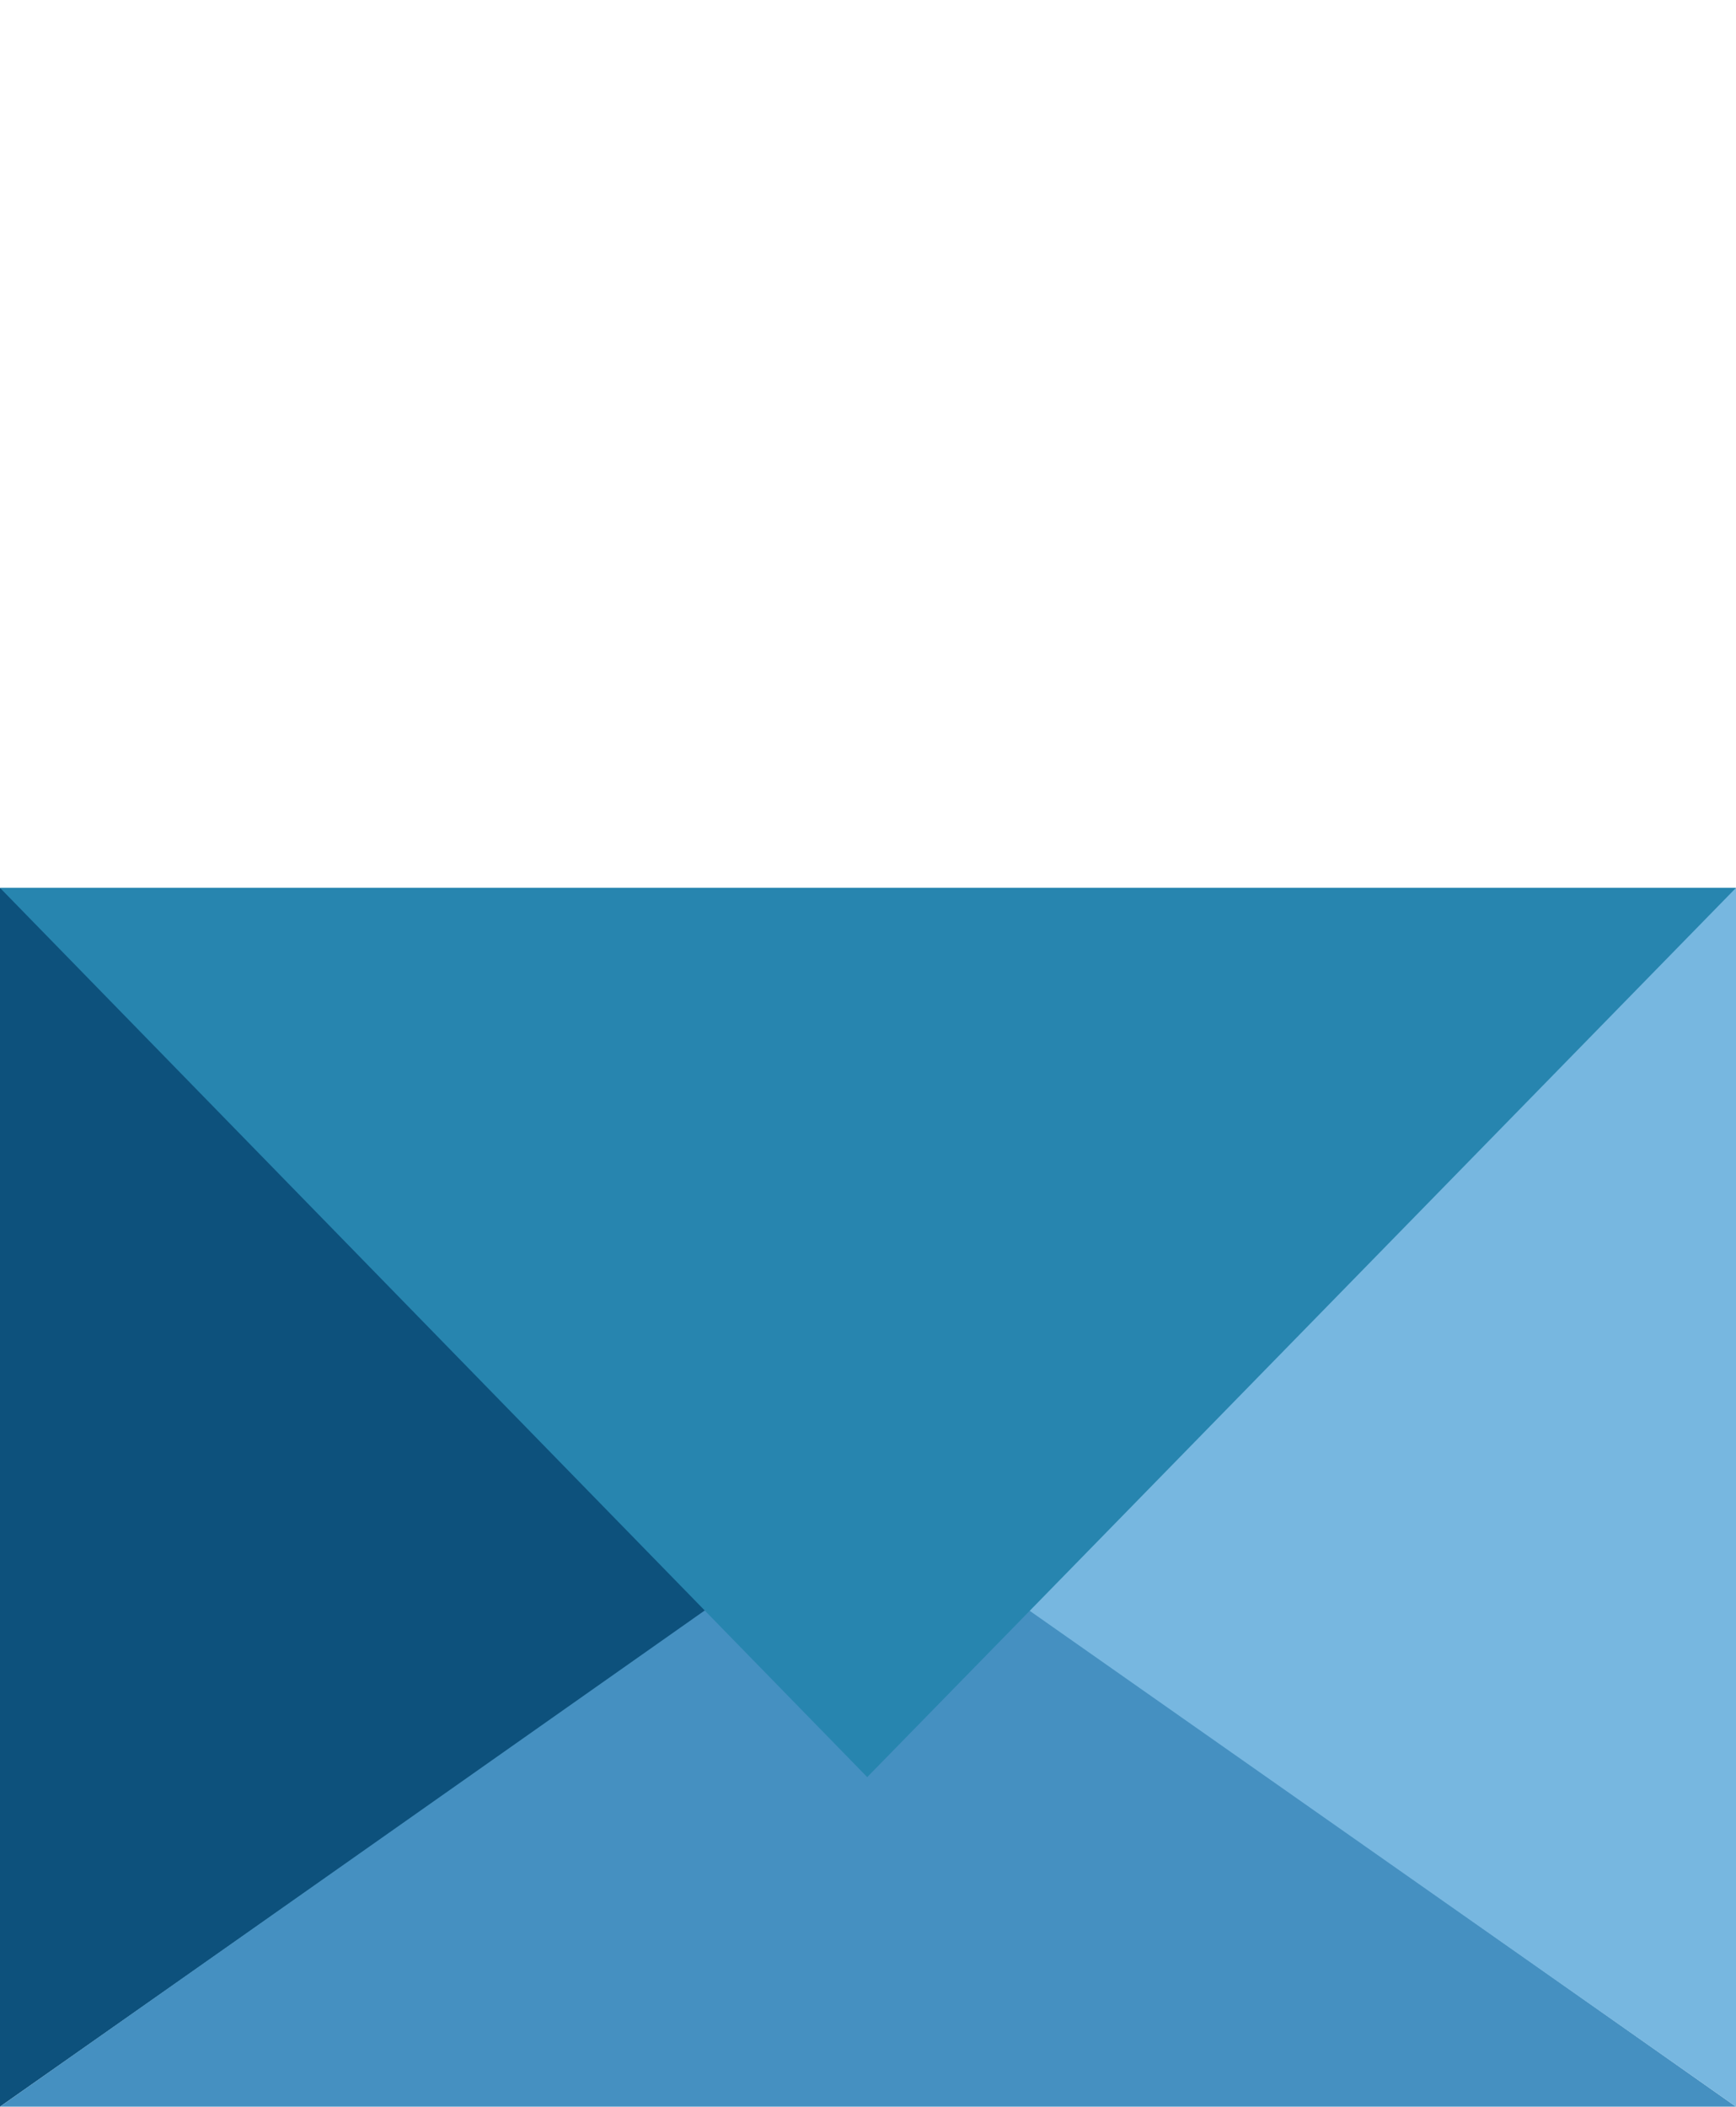 <svg version="1.1" id="Capa_1" xmlns="http://www.w3.org/2000/svg" xmlns:xlink="http://www.w3.org/1999/xlink" x="0px" y="0px"
  viewBox="402.6 0 1242.7 1507.4" enable-background="new 402.6 0 1242.7 1507.4"  xml:space="preserve">

  <style tyle='text/css'>
    .mail-container path{
      stroke-width: 10;
      stroke-misterlimit: 10;
      stroke-dasharray: 5000;
      stroke-dashoffset: 0;
    }
  </style>

  <g class='mail-container'>

    <path d="M 1645.3,635.3 1023.399,1271.6 402.6,635.3 z"
          id="background"
          style="fill:#2785af" />

    <path id="patch"
          transform="translate(402.6,-4.1821387e-5)"
          style="fill:#2785af" />

    <g id="circle" transform="translate(-380, 0)">

      <path fill="#C63E4B"
            d="M1403.7,906.5c-126.4,0-229.1,102.6-229.1,229.1s102.6,229.1,229.1,229.1s229.1-102.6,229.1-229.1
            S1530.2,906.5,1403.7,906.5z"/>

      <path fill="#FFFFFF"
            d="M1403.7,1386.6c-138.4,0-251-112.6-251-251s112.6-251,251-251s251,112.6,251,251
            S1542.2,1386.6,1403.7,1386.6z M1403.7,928.4c-114.2,0-207.1,92.9-207.1,207.1s92.9,207.1,207.1,207.1
            c114.2,0,207.1-92.9,207.1-207.1S1517.9,928.4,1403.7,928.4z"/>

      <rect x="1380.8" y="1204.3"
            fill="#FFFFFF" stroke="#FFFFFF"
            stroke-width="2" stroke-miterlimit="10"
            width="45.8"
            height="45.8"/>

      <rect x="1380.8" y="1021"
            fill="#FFFFFF" stroke="#FFFFFF"
            stroke-width="2"
            stroke-miterlimit="10"
            width="45.8"
            height="137.4"/>

      <animateTransform attributeName="transform"
                        begin="2600ms"
                        dur="1000ms"
                        type="translate"
                        keyTimes="0; .8; 1"
                        values="-380 0; -380 -250; -380 -240"
                        fill="freeze"/>

    </g>

    <path d="m 402.6,635.3 0,872.1 621.3,-436 z"
          id="flap-left"
          style="fill:#0D517C" />
    <path d="m 1645.3,1507.4 -1242.7,0 621.35,-437.3 z"
          id="flap-bottom"
          style="fill:#4590c1" />
    <path d="m 1645.3,1507.4 0,-872.1 L 1024,1071.4 z"
          id="flap-right"
          style="fill:#77b7e0" />
    <path d="M 1645.3,635.3 1023.399,1271.6 402.6,635.3 z"
          id="flap-top"
          style="fill:#2785af" />
  </g>

  <!-- Animation Definitions -->
    <!-- Flap Left -->
      <animate xlink:href="#flap-left"
               attributeName="stroke-dashoffset"
               attributeType="CSS"
               from="5000"
               to="0"
               begin="0s"
               fill="freeze"
               dur="3s" />

      <animate xlink:href="#flap-left"
               attributeName="fill"
               from="#fbfbfa"
               to="#0D517C"
               begin="0s"
               fill="freeze"
               dur="3s" />

      <animate xlink:href="#flap-left"
               attributeName="stroke"
               from="#CCCCCC"
               to="#0D517C"
               begin="0s"
               dur="2s" />
    <!-- END Falp Left -->

    <!-- Flap Bottom-->
      <animate xlink:href="#flap-bottom"
               attributeName="stroke-dashoffset"
               attributeType="CSS"
               from="5000" to="0"
               begin="0s"
               dur="3s" />

      <animate xlink:href="#flap-bottom"
               attributeName="fill"
               attributeType="CSS"
               from="#fbfbfa"
               to="#4590C1"
               begin="0s"
               dur="3s" />

      <animate xlink:href="#flap-bottom"
               attributeName="stroke"
               attributeType="CSS"
               from="#CCCCCC"
               to="#4590C1"
               begin="0s"
               dur="2s" />
    <!-- END Falp Bottom -->

    <!-- Flap Right -->
      <animate xlink:href="#flap-right"
               attributeName="stroke-dashoffset"
               attributeType="CSS"
               from="5000"
               to="0"
               begin="0s"
               dur="3s" />

      <animate xlink:href="#flap-right"
               attributeName="fill"
               attributeType="CSS"
               from="#fbfbfa"
               to="#77B7E0"
               begin="0s"
               dur="3s"/>

      <animate xlink:href="#flap-right"
               attributeName="stroke"
               attributeType="CSS"
               from="#CCCCCC"
               to="#77B7E0"
               begin="0s"
               dur="2s" />
    <!-- End Flap Right -->

    <!-- Flap Top -->
      <animate xlink:href="#flap-top"
               attributeName="stroke-dashoffset"
               attributeType="CSS"
               from="5000"
               to="0"
               bein="0s"
               dur="3s" />

      <animate xlink:href="#flap-top"
               attributeName="fill"
               attributeType="CSS"
               from="#fbfbfa"
               to="#2785AF"
               begin="0s"
               dur="3s" />

      <animate xlink:href="#flap-top"
               attributeName="stroke"
               attributeType="CSS"
               from="#CCCCCC"
               to="#2785AF"
               begin="0s"
               dur="2s" />

      <animate xlink:href="#flap-top"
               attributeName="d"
               dur="600ms"
               begin="2s"
               calcMode="linear"
               from="M 1645.3,635.3 1023.399,1271.6 402.6,635.3 z"
               to="M 1645.3,635.3 1023.399,-1 402.6,635.3 z"
               fill="freeze"/>

      <animate xlink:href="#flap-top"
               attributeName="fill"
               dur="1s"
               begin="2s"
               keyTime="0; 0.5; 0.52; 1"
               calcMode="linear"
               values="#2785af; #66b9dd; #216f93; #2785af"
               to="M 1644.1,638 1022.8,1.7 402.6,638 z"
               fill="freeze"/>
    <!-- End Flap Top -->

    <!-- Patch -->
      <animate xlink:href="#patch"
               attributeName='d'
               dur='400ms'
               begin='2.3s'
               from='M 620.812,635.356 0,635.312 l 0,59.384 1242.688,0 0,-59.384 z'
               to='M 620.812,271.942 0,635.312 l 0,59.384 1242.688,0 0,-59.384 z'
               calcMode="linear"
               fill="freeze"/>
    <!-- End Patch -->
  <!-- End Animations Definitions -->
</svg>
